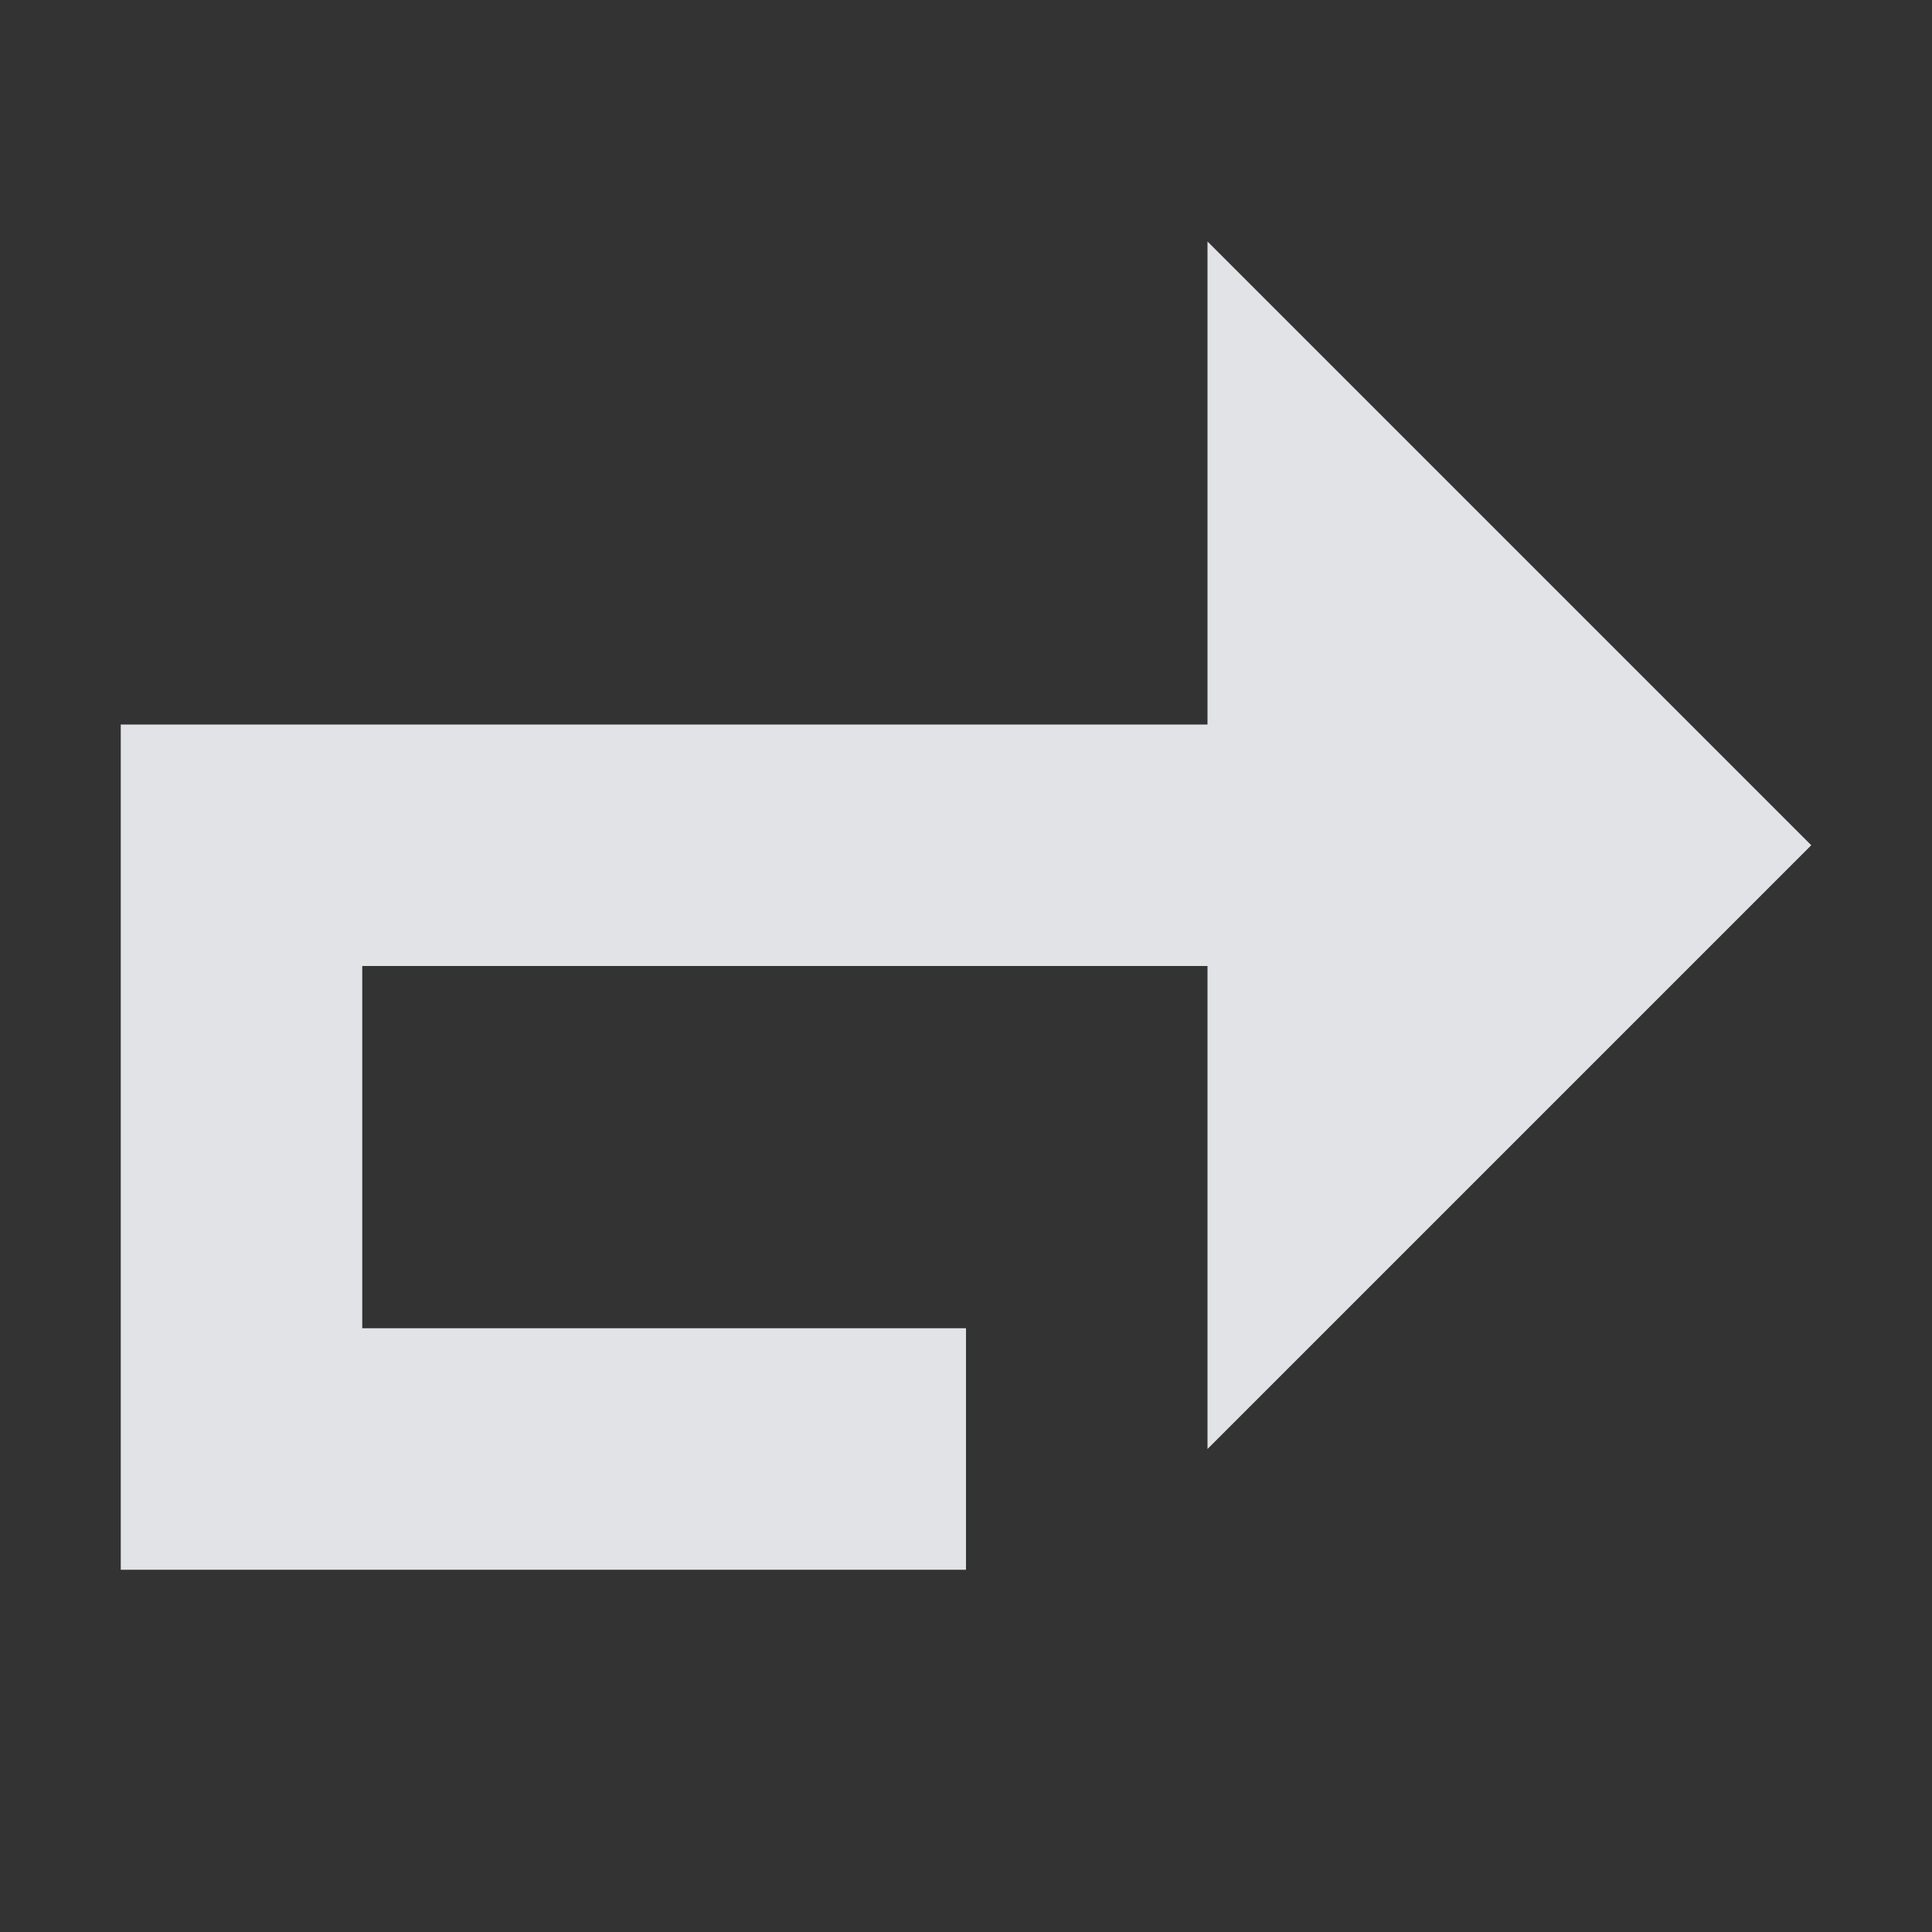 <?xml version="1.0" encoding="UTF-8" standalone="no"?>
<!-- Created with Inkscape (http://www.inkscape.org/) -->

<svg
   xmlns:dc="http://purl.org/dc/elements/1.1/"
   xmlns:cc="http://creativecommons.org/ns#"
   xmlns:rdf="http://www.w3.org/1999/02/22-rdf-syntax-ns#"
   xmlns:svg="http://www.w3.org/2000/svg"
   xmlns="http://www.w3.org/2000/svg"
   xmlns:xlink="http://www.w3.org/1999/xlink"
   xmlns:sodipodi="http://sodipodi.sourceforge.net/DTD/sodipodi-0.dtd"
   xmlns:inkscape="http://www.inkscape.org/namespaces/inkscape"
   width="16"
   height="16"
   id="svg13094"
   version="1.1"
   inkscape:version="0.48.3.1 r9886"
   sodipodi:docname="stock_redo.svg">
  <rect width="100%" height="100%" fill="#333333" stroke="none"/>
  <sodipodi:namedview
     id="base"
     pagecolor="#ffffff"
     bordercolor="#666666"
     borderopacity="1.0"
     inkscape:pageopacity="0.0"
     inkscape:pageshadow="2"
     inkscape:zoom="45.254834"
     inkscape:cx="7.3995488"
     inkscape:cy="7.3373213"
     inkscape:document-units="px"
     inkscape:current-layer="layer1"
     showgrid="true"
     inkscape:snap-bbox="true"
     inkscape:bbox-paths="true"
     inkscape:bbox-nodes="true"
     inkscape:snap-bbox-edge-midpoints="true"
     inkscape:snap-bbox-midpoints="true"
     inkscape:object-paths="true"
     inkscape:snap-intersection-paths="true"
     inkscape:object-nodes="true"
     inkscape:snap-smooth-nodes="true"
     inkscape:snap-midpoints="true"
     inkscape:snap-object-midpoints="true"
     inkscape:snap-center="true"
     showguides="false"
     inkscape:guide-bbox="true"
     inkscape:window-width="1920"
     inkscape:window-height="1033"
     inkscape:window-x="-10"
     inkscape:window-y="25"
     inkscape:window-maximized="1"
     inkscape:snap-global="true"
     fit-margin-top="0"
     fit-margin-left="0"
     fit-margin-right="0"
     fit-margin-bottom="0"
     showborder="true"
     inkscape:showpageshadow="false">
    <sodipodi:guide
       orientation="0,1"
       position="-25,930.613"
       id="guide4700" />
    <sodipodi:guide
       orientation="0,1"
       position="576.719,328.894"
       id="guide4702" />
    <sodipodi:guide
       orientation="1,0"
       position="576.719,489.704"
       id="guide4706" />
    <sodipodi:guide
       orientation="1,0"
       position="55,930.613"
       id="guide4708" />
    <sodipodi:guide
       orientation="0,1"
       position="-25,850.613"
       id="guide4710" />
    <sodipodi:guide
       orientation="0,1"
       position="536.719,408.894"
       id="guide4712" />
    <sodipodi:guide
       orientation="1,0"
       position="496.719,408.894"
       id="guide4714" />
    <inkscape:grid
       type="xygrid"
       id="grid3216"
       empspacing="5"
       visible="true"
       enabled="true"
       snapvisiblegridlinesonly="true"
       originx="-25px"
       originy="-219px" />
    <sodipodi:guide
       orientation="-0.707,0.707"
       position="4,-246"
       id="guide3847" />
    <sodipodi:guide
       orientation="0.707,0.707"
       position="5,-245"
       id="guide3849" />
    <sodipodi:guide
       orientation="-0.707,0.707"
       position="7,-212"
       id="guide3851" />
  </sodipodi:namedview>
  <defs
     id="defs13096">
    <linearGradient
       id="linearGradient3874">
      <stop
         style="stop-color:#000000;stop-opacity:0.586;"
         offset="0"
         id="stop3876" />
      <stop
         style="stop-color:#000000;stop-opacity:0.308;"
         offset="1"
         id="stop3878" />
    </linearGradient>
    <linearGradient
       inkscape:collect="always"
       id="linearGradient3900">
      <stop
         style="stop-color:#ffffff;stop-opacity:0.447"
         offset="0"
         id="stop3902" />
      <stop
         style="stop-color:#ffffff;stop-opacity:0.36"
         offset="1"
         id="stop3904" />
    </linearGradient>
    <linearGradient
       inkscape:collect="always"
       id="linearGradient3039">
      <stop
         style="stop-color:#606060;stop-opacity:1"
         offset="0"
         id="stop3041" />
      <stop
         style="stop-color:#333333;stop-opacity:1"
         offset="1"
         id="stop3043" />
    </linearGradient>
    <linearGradient
       inkscape:collect="always"
       xlink:href="#linearGradient3039"
       id="linearGradient3048"
       gradientUnits="userSpaceOnUse"
       gradientTransform="translate(-7.3356093e-5,-3.5609295e-7)"
       x1="-3116.041"
       y1="434.138"
       x2="-3116.041"
       y2="115.728" />
    <linearGradient
       inkscape:collect="always"
       xlink:href="#linearGradient3874"
       id="linearGradient3052"
       gradientUnits="userSpaceOnUse"
       x1="-3116.041"
       y1="434.138"
       x2="-3116.041"
       y2="115.728" />
    <linearGradient
       inkscape:collect="always"
       xlink:href="#linearGradient3900"
       id="linearGradient3059"
       gradientUnits="userSpaceOnUse"
       gradientTransform="matrix(0.025,0,0,0.025,89.29,2.092)"
       x1="-3116.041"
       y1="434.138"
       x2="-3116.041"
       y2="115.728" />
    <linearGradient
       inkscape:collect="always"
       xlink:href="#linearGradient3874"
       id="linearGradient3339"
       gradientUnits="userSpaceOnUse"
       gradientTransform="matrix(0.727,0,0,0.727,-842.593,132.877)"
       x1="-3076.239"
       y1="394.336"
       x2="-3076.239"
       y2="-83.28" />
    <linearGradient
       inkscape:collect="always"
       xlink:href="#linearGradient3900"
       id="linearGradient3382"
       gradientUnits="userSpaceOnUse"
       gradientTransform="matrix(0.025,0,0,0.025,93.29,9.092)"
       x1="-3076.239"
       y1="394.336"
       x2="-3076.239"
       y2="-83.28" />
    <linearGradient
       inkscape:collect="always"
       xlink:href="#linearGradient3039"
       id="linearGradient3386"
       gradientUnits="userSpaceOnUse"
       gradientTransform="matrix(0.727,0,0,0.727,-842.593,132.877)"
       x1="-3076.239"
       y1="394.336"
       x2="-3076.239"
       y2="-83.28" />
    <linearGradient
       inkscape:collect="always"
       xlink:href="#linearGradient3874"
       id="linearGradient3133"
       gradientUnits="userSpaceOnUse"
       gradientTransform="matrix(0.727,0,0,0.727,-842.593,132.877)"
       x1="-3076.239"
       y1="394.336"
       x2="-3076.239"
       y2="-83.28" />
    <linearGradient
       inkscape:collect="always"
       xlink:href="#linearGradient3900"
       id="linearGradient3135"
       gradientUnits="userSpaceOnUse"
       gradientTransform="matrix(0.025,0,0,0.025,93.29,9.092)"
       x1="-3076.239"
       y1="394.336"
       x2="-3076.239"
       y2="-83.28" />
    <linearGradient
       inkscape:collect="always"
       xlink:href="#linearGradient3039"
       id="linearGradient3137"
       gradientUnits="userSpaceOnUse"
       gradientTransform="matrix(0.727,0,0,0.727,-842.593,132.877)"
       x1="-3076.239"
       y1="394.336"
       x2="-3076.239"
       y2="-83.28" />
    <linearGradient
       inkscape:collect="always"
       xlink:href="#linearGradient3874"
       id="linearGradient3149"
       gradientUnits="userSpaceOnUse"
       gradientTransform="matrix(0.727,0,0,0.727,-842.593,132.877)"
       x1="-3076.239"
       y1="394.336"
       x2="-3076.239"
       y2="-83.28" />
    <linearGradient
       inkscape:collect="always"
       xlink:href="#linearGradient3900"
       id="linearGradient3151"
       gradientUnits="userSpaceOnUse"
       gradientTransform="matrix(0.025,0,0,0.025,93.29,9.092)"
       x1="-3076.239"
       y1="394.336"
       x2="-3076.239"
       y2="-83.28" />
    <linearGradient
       inkscape:collect="always"
       xlink:href="#linearGradient3039"
       id="linearGradient3153"
       gradientUnits="userSpaceOnUse"
       gradientTransform="matrix(0.727,0,0,0.727,-842.593,132.877)"
       x1="-3076.239"
       y1="394.336"
       x2="-3076.239"
       y2="-83.28" />
    <linearGradient
       inkscape:collect="always"
       xlink:href="#linearGradient3874"
       id="linearGradient3165"
       gradientUnits="userSpaceOnUse"
       gradientTransform="matrix(0.727,0,0,0.727,-842.593,132.877)"
       x1="-3076.239"
       y1="394.336"
       x2="-3076.239"
       y2="-83.28" />
    <linearGradient
       inkscape:collect="always"
       xlink:href="#linearGradient3900"
       id="linearGradient3167"
       gradientUnits="userSpaceOnUse"
       gradientTransform="matrix(0.025,0,0,0.025,93.29,9.092)"
       x1="-3076.239"
       y1="394.336"
       x2="-3076.239"
       y2="-83.28" />
    <linearGradient
       inkscape:collect="always"
       xlink:href="#linearGradient3039"
       id="linearGradient3169"
       gradientUnits="userSpaceOnUse"
       gradientTransform="matrix(0.727,0,0,0.727,-842.593,132.877)"
       x1="-3076.239"
       y1="394.336"
       x2="-3076.239"
       y2="-83.28" />
    <linearGradient
       inkscape:collect="always"
       xlink:href="#linearGradient3874"
       id="linearGradient3181"
       gradientUnits="userSpaceOnUse"
       gradientTransform="matrix(0.727,0,0,0.727,-842.593,132.877)"
       x1="-3076.239"
       y1="394.336"
       x2="-3076.239"
       y2="-83.28" />
    <linearGradient
       inkscape:collect="always"
       xlink:href="#linearGradient3900"
       id="linearGradient3183"
       gradientUnits="userSpaceOnUse"
       gradientTransform="matrix(0.025,0,0,0.025,93.29,9.092)"
       x1="-3076.239"
       y1="394.336"
       x2="-3076.239"
       y2="-83.28" />
    <linearGradient
       inkscape:collect="always"
       xlink:href="#linearGradient3039"
       id="linearGradient3185"
       gradientUnits="userSpaceOnUse"
       gradientTransform="matrix(0.727,0,0,0.727,-842.593,132.877)"
       x1="-3076.239"
       y1="394.336"
       x2="-3076.239"
       y2="-83.28" />
    <linearGradient
       inkscape:collect="always"
       xlink:href="#linearGradient3874"
       id="linearGradient3197"
       gradientUnits="userSpaceOnUse"
       gradientTransform="matrix(0.727,0,0,0.727,-842.593,132.877)"
       x1="-3076.239"
       y1="394.336"
       x2="-3076.239"
       y2="-83.28" />
    <linearGradient
       inkscape:collect="always"
       xlink:href="#linearGradient3900"
       id="linearGradient3199"
       gradientUnits="userSpaceOnUse"
       gradientTransform="matrix(0.025,0,0,0.025,93.29,9.092)"
       x1="-3076.239"
       y1="394.336"
       x2="-3076.239"
       y2="-83.28" />
    <linearGradient
       inkscape:collect="always"
       xlink:href="#linearGradient3039"
       id="linearGradient3201"
       gradientUnits="userSpaceOnUse"
       gradientTransform="matrix(0.727,0,0,0.727,-842.593,132.877)"
       x1="-3076.239"
       y1="394.336"
       x2="-3076.239"
       y2="-83.28" />
    <linearGradient
       inkscape:collect="always"
       xlink:href="#linearGradient3874"
       id="linearGradient3213"
       gradientUnits="userSpaceOnUse"
       gradientTransform="matrix(0.727,0,0,0.727,-842.593,132.877)"
       x1="-3076.239"
       y1="394.336"
       x2="-3076.239"
       y2="-83.28" />
    <linearGradient
       inkscape:collect="always"
       xlink:href="#linearGradient3900"
       id="linearGradient3215"
       gradientUnits="userSpaceOnUse"
       gradientTransform="matrix(0.025,0,0,0.025,93.29,9.092)"
       x1="-3076.239"
       y1="394.336"
       x2="-3076.239"
       y2="-83.28" />
    <linearGradient
       inkscape:collect="always"
       xlink:href="#linearGradient3039"
       id="linearGradient3217"
       gradientUnits="userSpaceOnUse"
       gradientTransform="matrix(0.727,0,0,0.727,-842.593,132.877)"
       x1="-3076.239"
       y1="394.336"
       x2="-3076.239"
       y2="-83.28" />
    <linearGradient
       inkscape:collect="always"
       xlink:href="#linearGradient3874"
       id="linearGradient3229"
       gradientUnits="userSpaceOnUse"
       gradientTransform="matrix(0.727,0,0,0.727,-842.593,132.877)"
       x1="-3076.239"
       y1="394.336"
       x2="-3076.239"
       y2="-83.28" />
    <linearGradient
       inkscape:collect="always"
       xlink:href="#linearGradient3900"
       id="linearGradient3231"
       gradientUnits="userSpaceOnUse"
       gradientTransform="matrix(0.025,0,0,0.025,93.29,9.092)"
       x1="-3076.239"
       y1="394.336"
       x2="-3076.239"
       y2="-83.28" />
    <linearGradient
       inkscape:collect="always"
       xlink:href="#linearGradient3039"
       id="linearGradient3233"
       gradientUnits="userSpaceOnUse"
       gradientTransform="matrix(0.727,0,0,0.727,-842.593,132.877)"
       x1="-3076.239"
       y1="394.336"
       x2="-3076.239"
       y2="-83.28" />
    <linearGradient
       inkscape:collect="always"
       xlink:href="#linearGradient3874"
       id="linearGradient3235"
       gradientUnits="userSpaceOnUse"
       x1="-3116.041"
       y1="434.138"
       x2="-3116.041"
       y2="115.728" />
    <linearGradient
       inkscape:collect="always"
       xlink:href="#linearGradient3900"
       id="linearGradient3237"
       gradientUnits="userSpaceOnUse"
       gradientTransform="matrix(0.025,0,0,0.025,89.29,2.092)"
       x1="-3116.041"
       y1="434.138"
       x2="-3116.041"
       y2="115.728" />
    <linearGradient
       inkscape:collect="always"
       xlink:href="#linearGradient3039"
       id="linearGradient3239"
       gradientUnits="userSpaceOnUse"
       gradientTransform="translate(-7.3356093e-5,-3.5609295e-7)"
       x1="-3116.041"
       y1="434.138"
       x2="-3116.041"
       y2="115.728" />
    <linearGradient
       inkscape:collect="always"
       xlink:href="#linearGradient3039"
       id="linearGradient3242"
       gradientUnits="userSpaceOnUse"
       gradientTransform="matrix(0.025,0,0,0.025,-9291.018,4844.291)"
       x1="-3116.041"
       y1="434.138"
       x2="-3116.041"
       y2="115.728" />
    <linearGradient
       inkscape:collect="always"
       xlink:href="#linearGradient3900"
       id="linearGradient3245"
       gradientUnits="userSpaceOnUse"
       gradientTransform="matrix(0.025,0,0,0.025,-9290.018,4845.291)"
       x1="-3116.041"
       y1="434.138"
       x2="-3116.041"
       y2="115.728" />
  </defs>
  <g
     transform="translate(9379.308,-4843.199)"
     id="layer1"
     inkscape:groupmode="layer"
     inkscape:label="Camada 1">
    <path
       style="fill:#f3f4f7;fill-opacity:0.912;fill-rule:nonzero;stroke:none"
       d="m -9364.308,4850.199 -5,5 0,-4 -7,0 0,3 5,0 0,2 -7,0 0,-7 2,0 7,0 0,-4 z"
       id="path3050"
       inkscape:connector-curvature="0"
       sodipodi:nodetypes="ccccccccccccc" />
  </g>
</svg>
